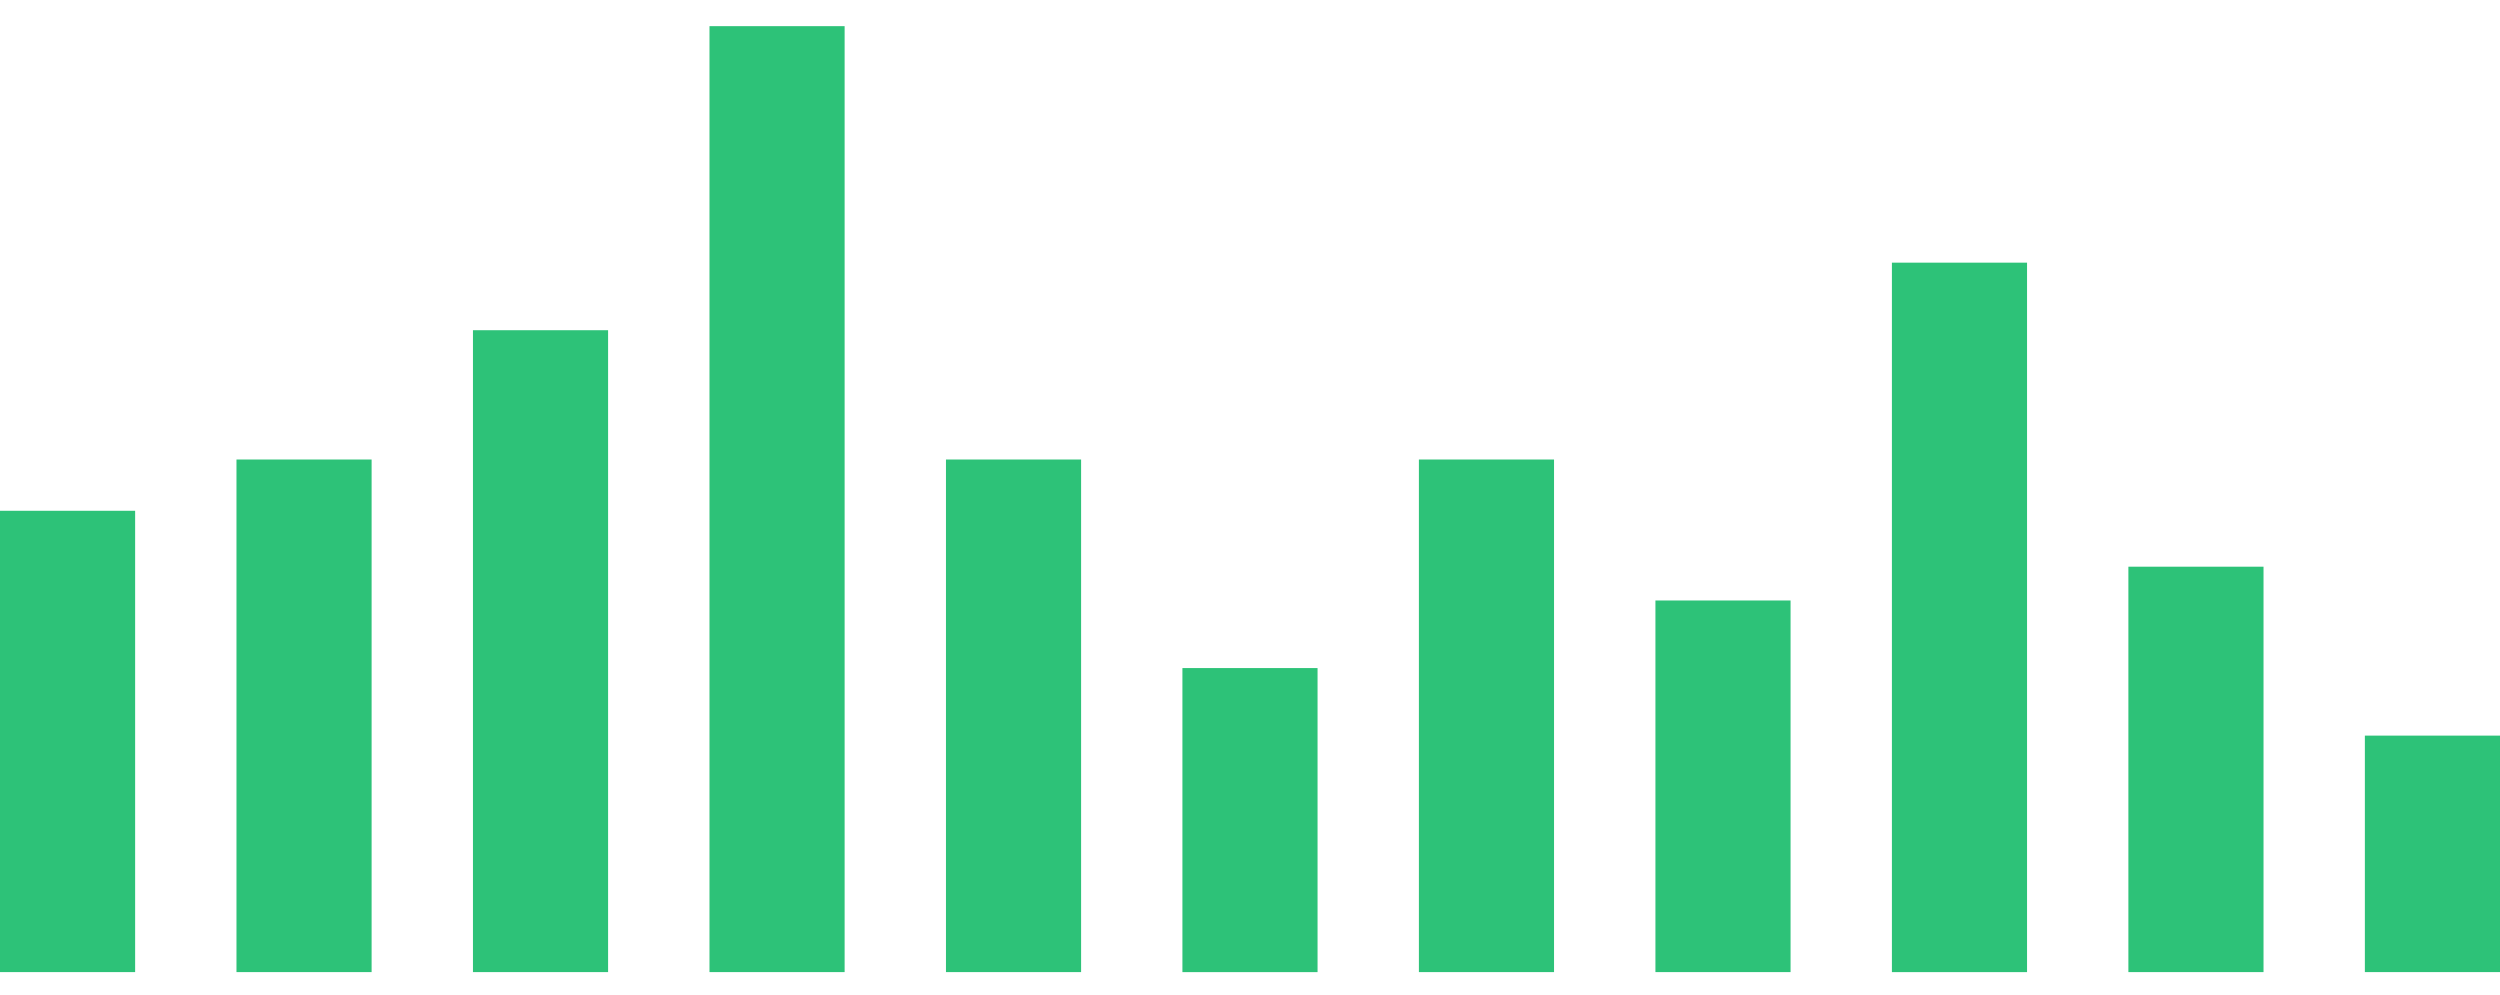 <svg width="93" height="37" viewBox="0 0 93 37" fill="none" xmlns="http://www.w3.org/2000/svg">
<rect y="19.001" width="5.027" height="17.161" fill="#2DC278"/>
<rect x="8.797" y="17.094" width="5.027" height="19.068" fill="#2DC278"/>
<rect x="17.594" y="12.284" width="5.027" height="23.878" fill="#2DC278"/>
<rect x="26.393" y="0.973" width="5.027" height="35.189" fill="#2DC278"/>
<rect x="35.19" y="17.094" width="5.027" height="19.068" fill="#2DC278"/>
<rect x="43.986" y="24.852" width="5.027" height="11.311" fill="#2DC278"/>
<rect x="52.783" y="17.094" width="5.027" height="19.068" fill="#2DC278"/>
<rect x="61.582" y="22.338" width="5.027" height="13.824" fill="#2DC278"/>
<rect x="70.379" y="9.771" width="5.027" height="26.392" fill="#2DC278"/>
<rect x="79.176" y="21.081" width="5.027" height="15.081" fill="#2DC278"/>
<rect x="87.973" y="27.365" width="5.027" height="8.797" fill="#2DC278"/>
</svg>
